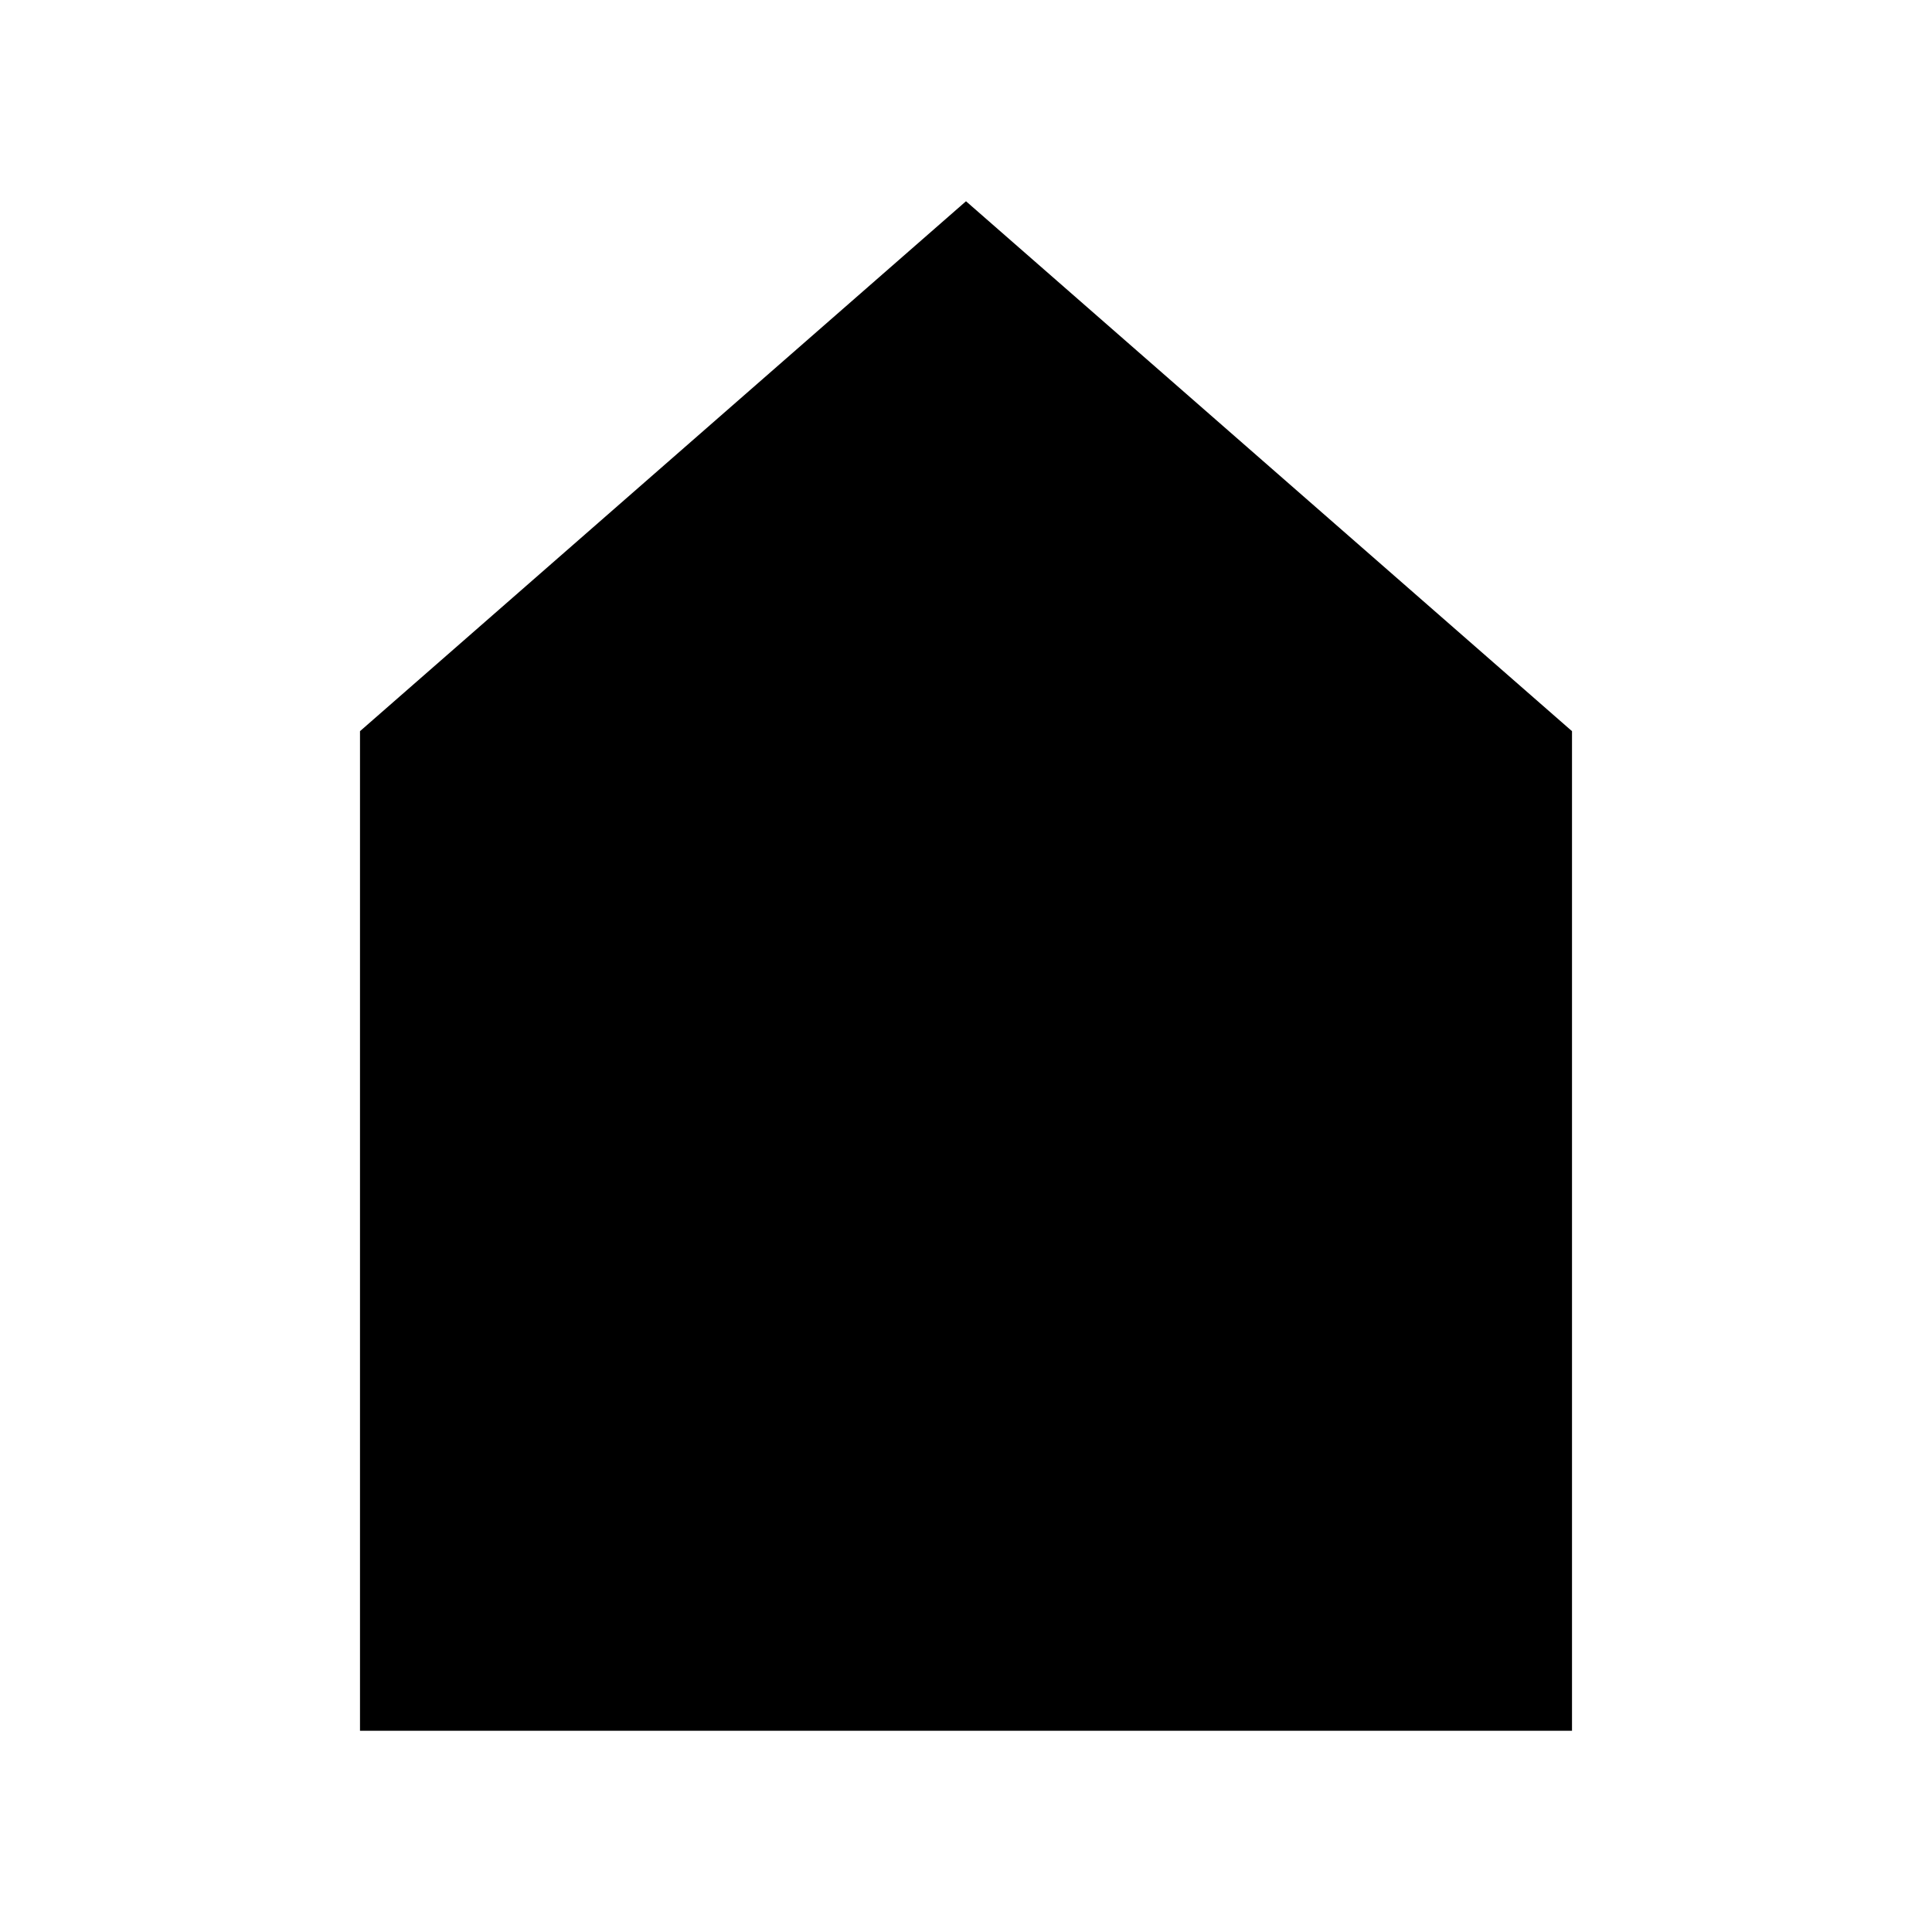 <?xml version="1.0" encoding="UTF-8"?>
<svg enable-background="new 0 0 24 24" height="24px" version="1.1" viewBox="0 0 24 24" width="24px" x="0px" xml:space="preserve" xmlns="http://www.w3.org/2000/svg" xmlns:xlink="http://www.w3.org/1999/xlink" y="0px"><g id="black_x5F_house">
<polygon points="19.528,9.083 12,2.5 4.472,9.083 4.472,21.5 19.528,21.5  "/>
</g></svg>